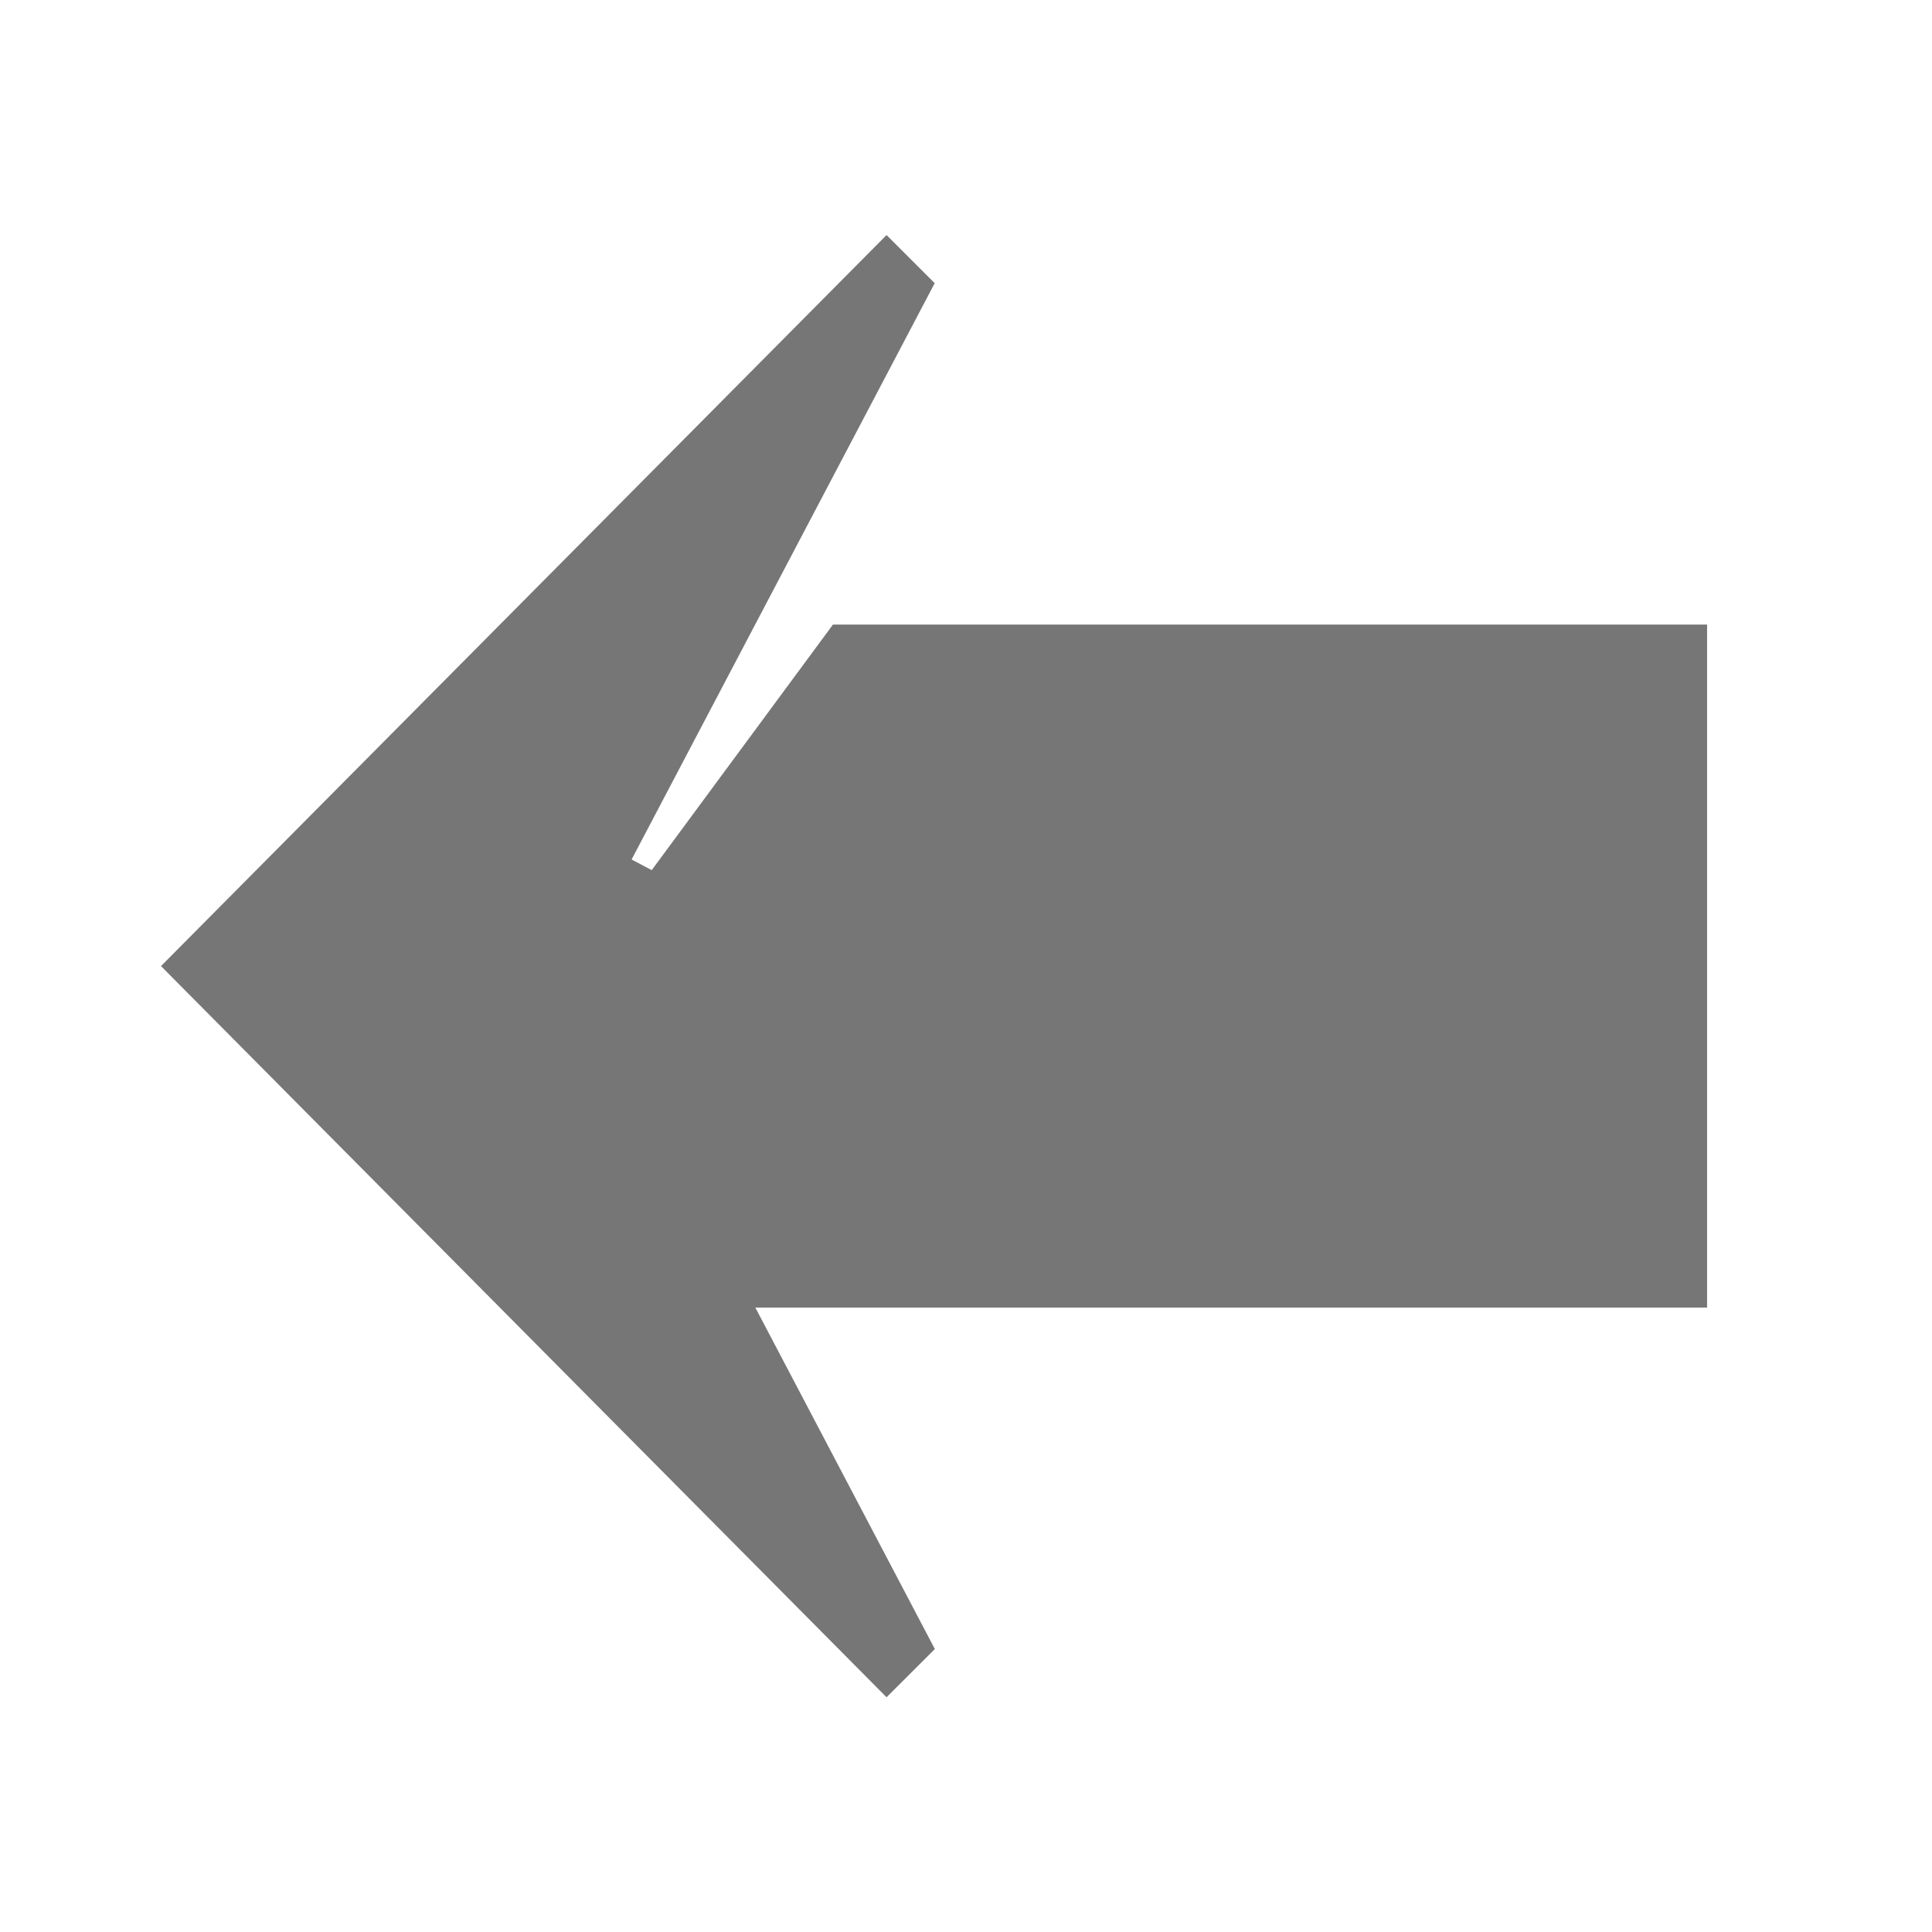 <svg width="24" height="24" viewBox="0 0 24 24" fill="none" xmlns="http://www.w3.org/2000/svg">
<path d="M11.613 20.485L9.383 16.243H21.206V7.759H10.347L8.096 10.809L7.846 10.677L11.611 3.518L11.013 2.92L2 12.001L11.013 21.084L11.613 20.485Z" fill="#767676"/>
</svg>
